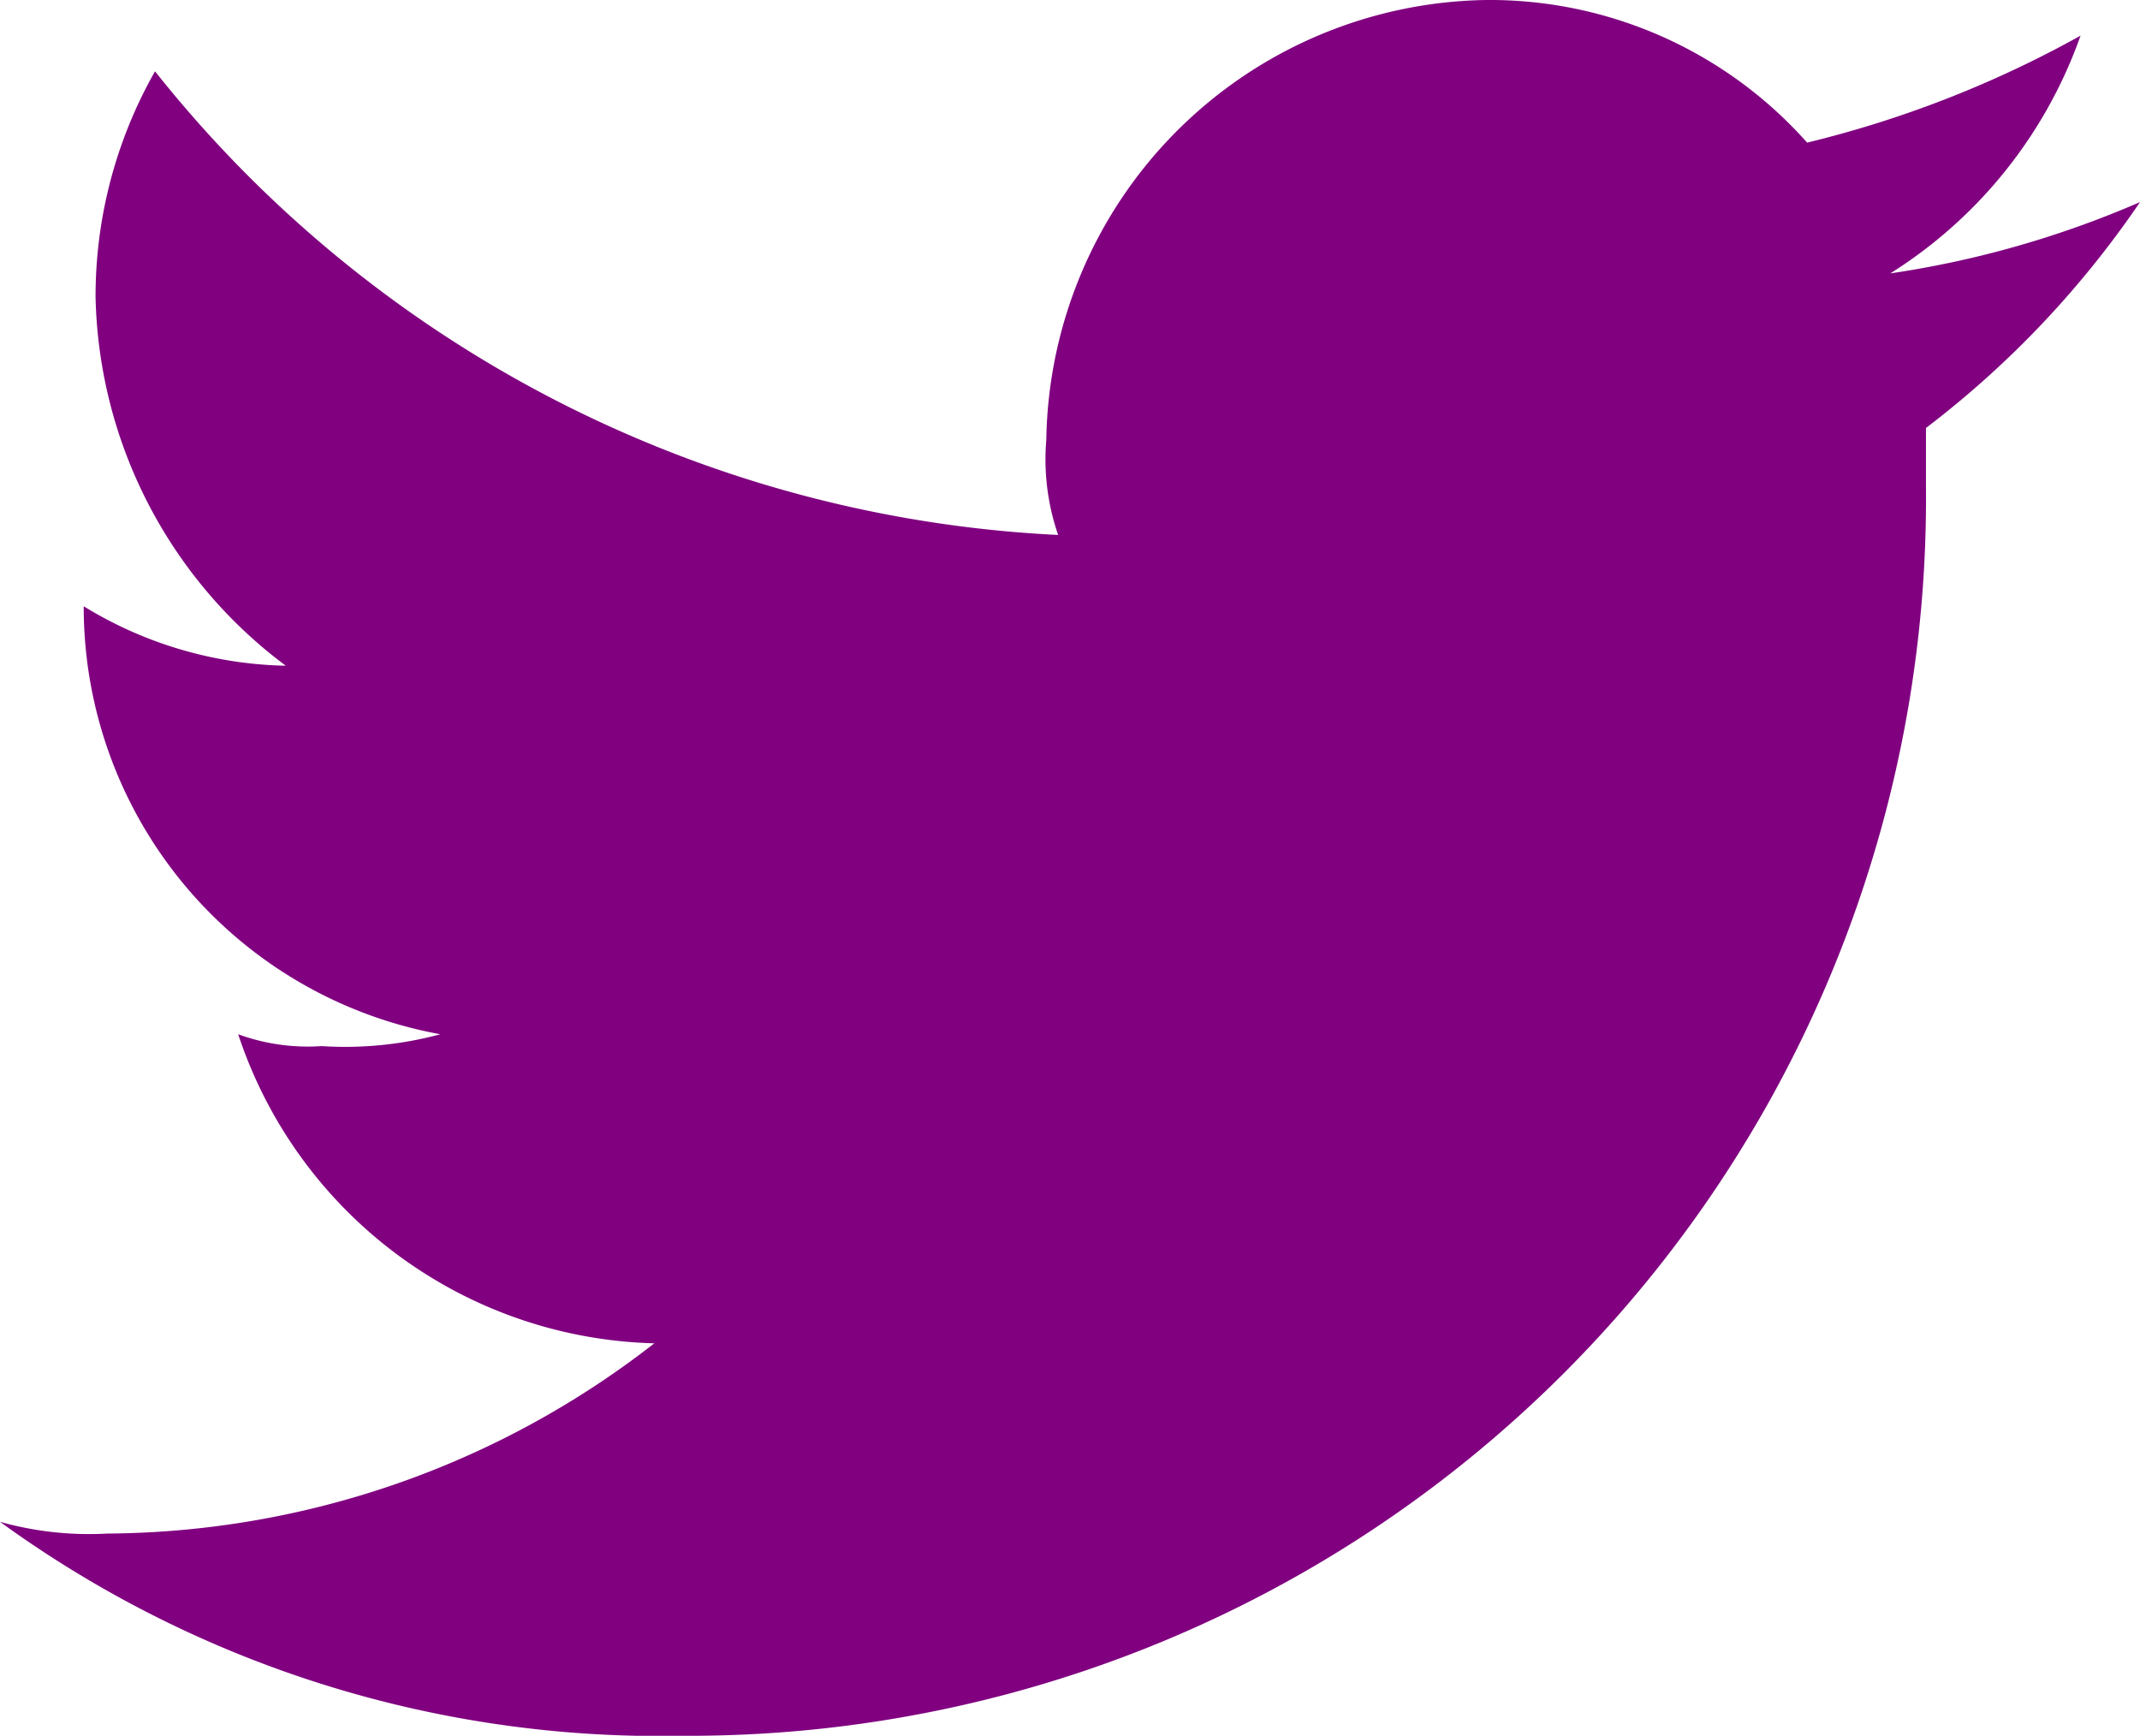 <svg xmlns="http://www.w3.org/2000/svg" width="19.326" height="15.675" viewBox="0 0 19.326 15.675">
  <path id="Path_12" data-name="Path 12" d="M44.12,17.675A11.173,11.173,0,0,0,55.393,6.4V5.865a8.727,8.727,0,0,0,1.933-2.04,8.913,8.913,0,0,1-2.255.644,4.177,4.177,0,0,0,1.718-2.147,9.848,9.848,0,0,1-2.469.966A3.834,3.834,0,0,0,51.421,2a4.034,4.034,0,0,0-3.972,3.972,2.093,2.093,0,0,0,.107.859A11.1,11.1,0,0,1,39.4,2.644a4.112,4.112,0,0,0-.537,2.04,4.266,4.266,0,0,0,1.718,3.328,3.619,3.619,0,0,1-1.825-.537h0a3.924,3.924,0,0,0,3.221,3.865,3.31,3.31,0,0,1-1.074.107,1.827,1.827,0,0,1-.752-.107,4.067,4.067,0,0,0,3.758,2.791,8.106,8.106,0,0,1-4.939,1.718A2.972,2.972,0,0,1,38,15.743a10.134,10.134,0,0,0,6.12,1.933" transform="translate(-38 -2)" fill="#800080" fill-rule="evenodd"/>
</svg>
